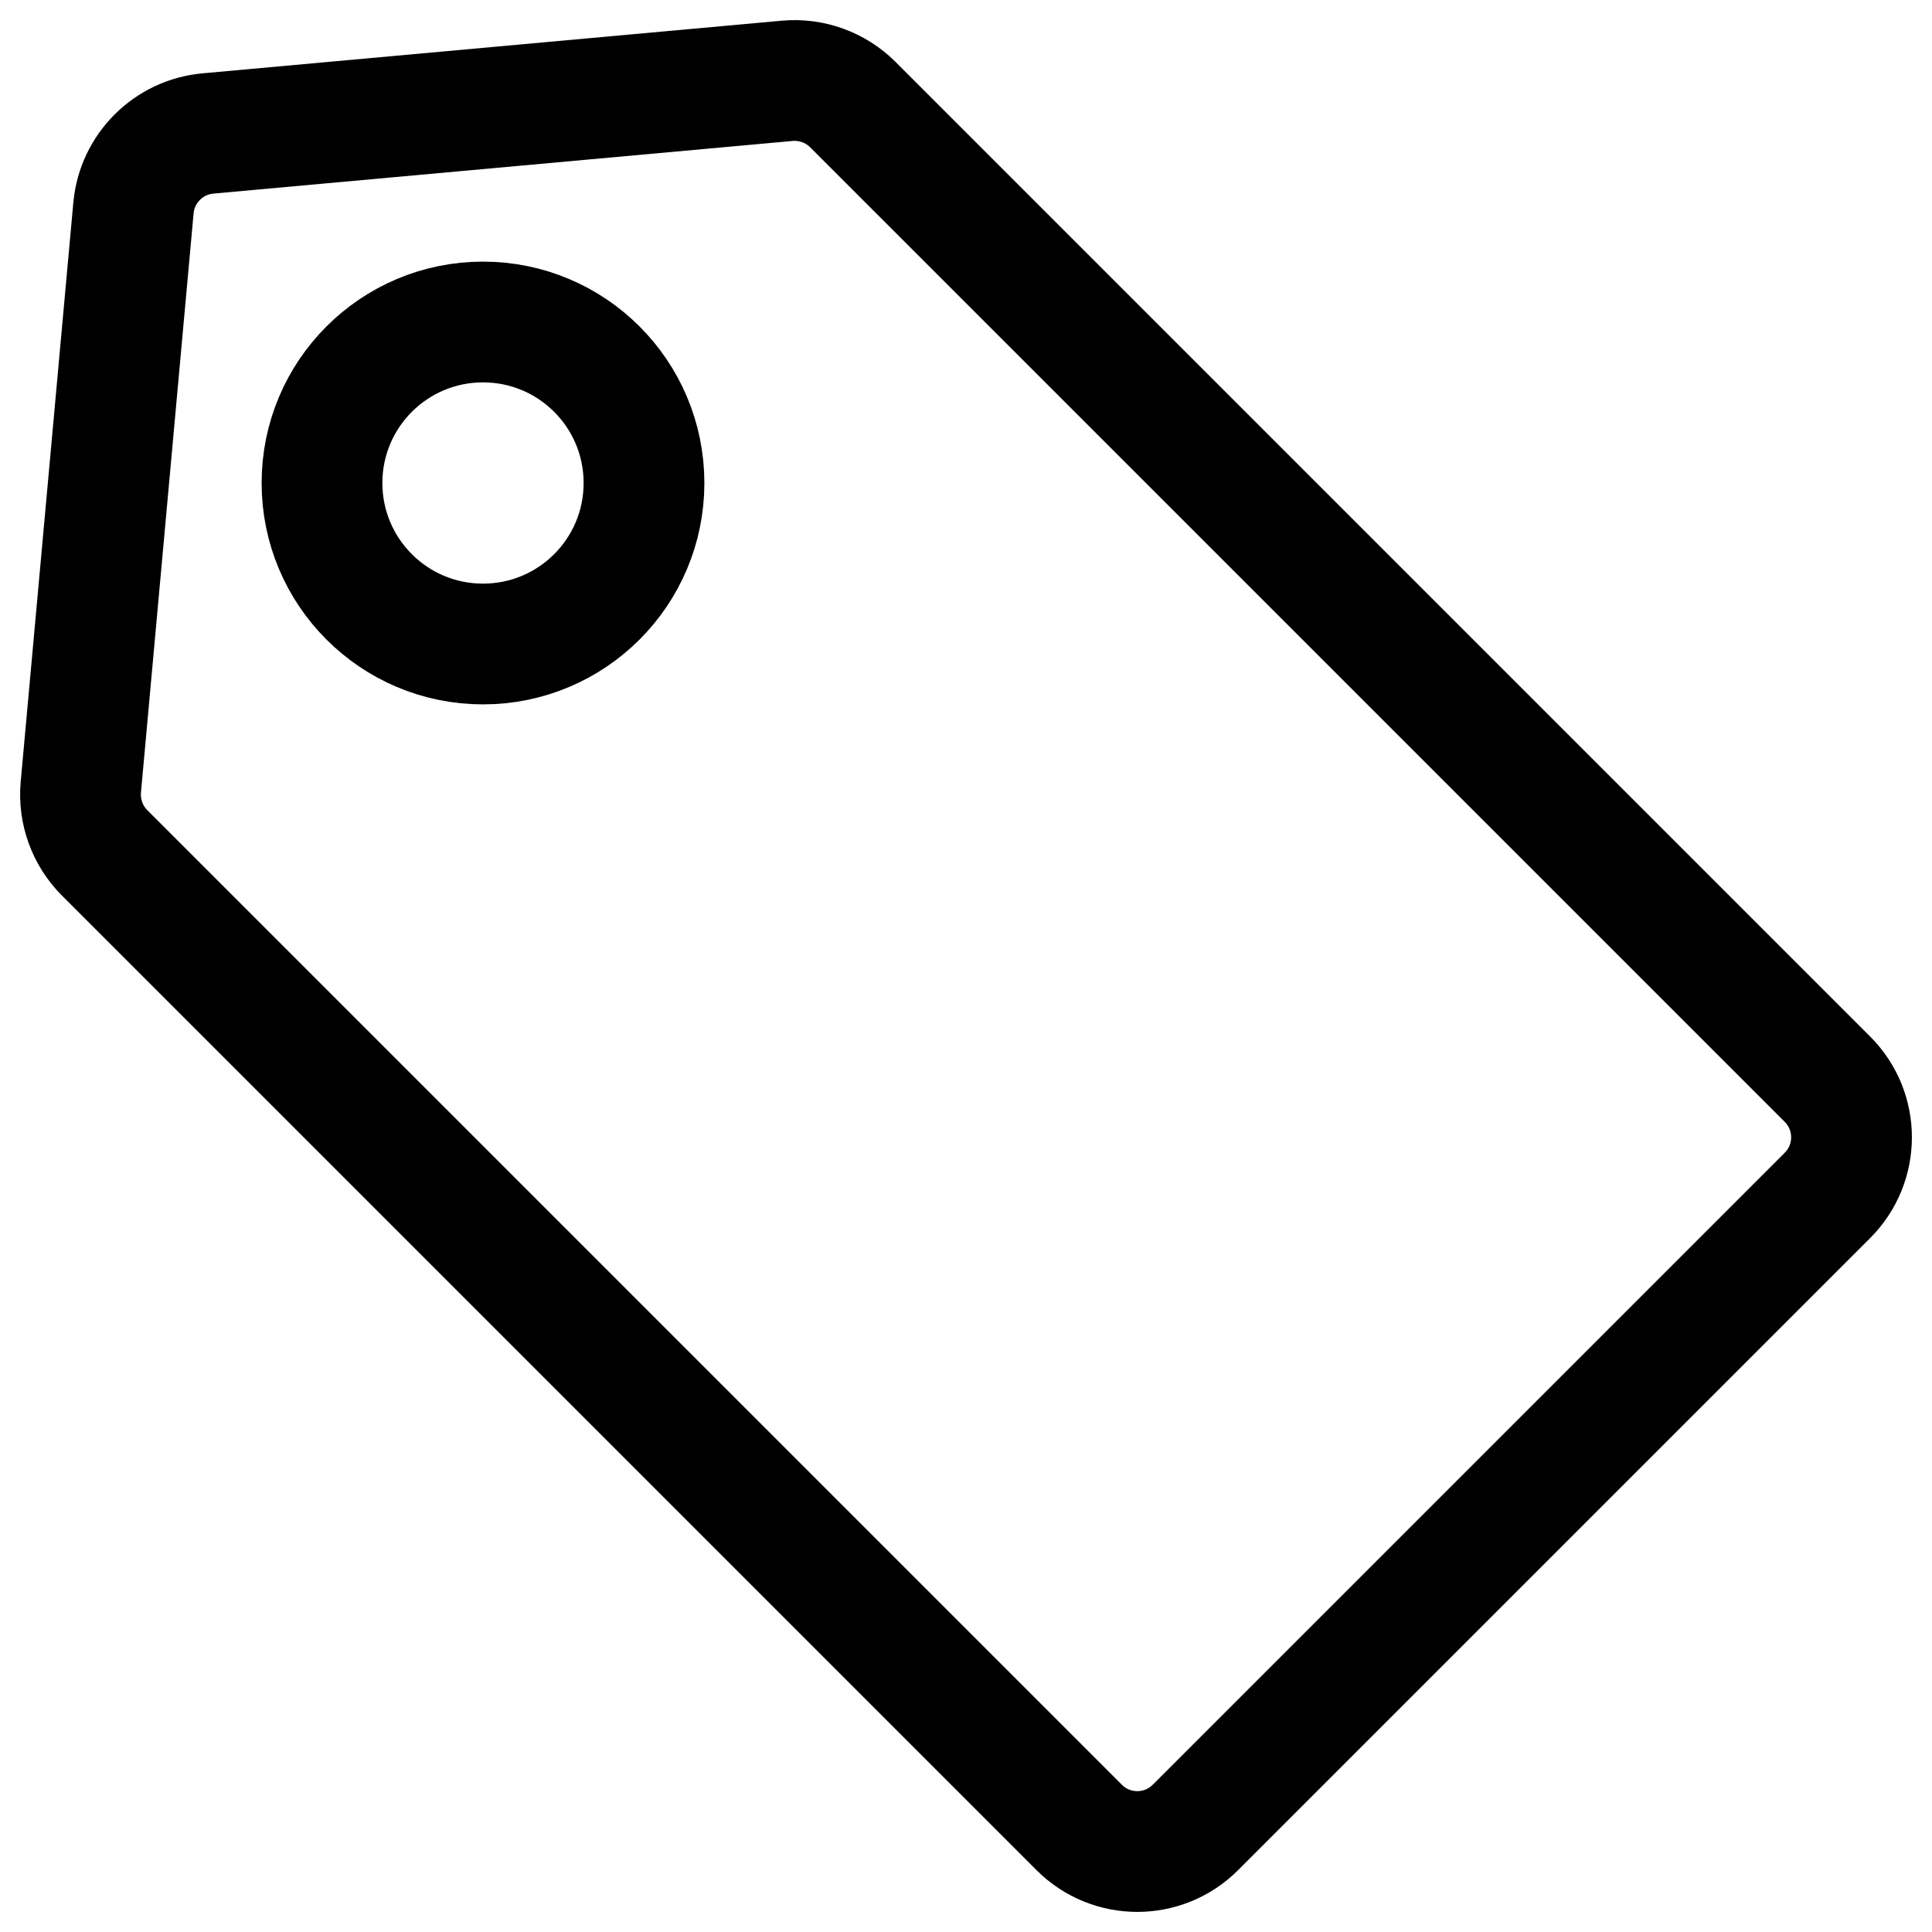 <svg width="24" height="24" viewBox="0 0 24 24" fill="none" xmlns="http://www.w3.org/2000/svg">
<g clip-path="url(#clip0_1607_8071)">
<path d="M9.779 1.004C10.081 0.977 10.379 1.085 10.594 1.299L22.701 13.406C23.1 13.805 23.1 14.451 22.701 14.85L14.85 22.701C14.451 23.1 13.805 23.1 13.406 22.701L1.299 10.594C1.085 10.379 0.977 10.081 1.004 9.779L1.658 2.583C1.703 2.092 2.092 1.703 2.583 1.658L9.779 1.004Z" stroke="black" stroke-width="1.5" stroke-linecap="round"/>
<path d="M8 6C8 7.105 7.105 8 6 8C4.895 8 4 7.105 4 6C4 4.895 4.895 4 6 4C7.105 4 8 4.895 8 6Z" stroke="black" stroke-width="1.5" stroke-linecap="round"/>
</g>
<defs>
<clipPath id="clip0_1607_8071">
<rect width="24" height="24" fill="white"/>
</clipPath>
</defs>
</svg>
